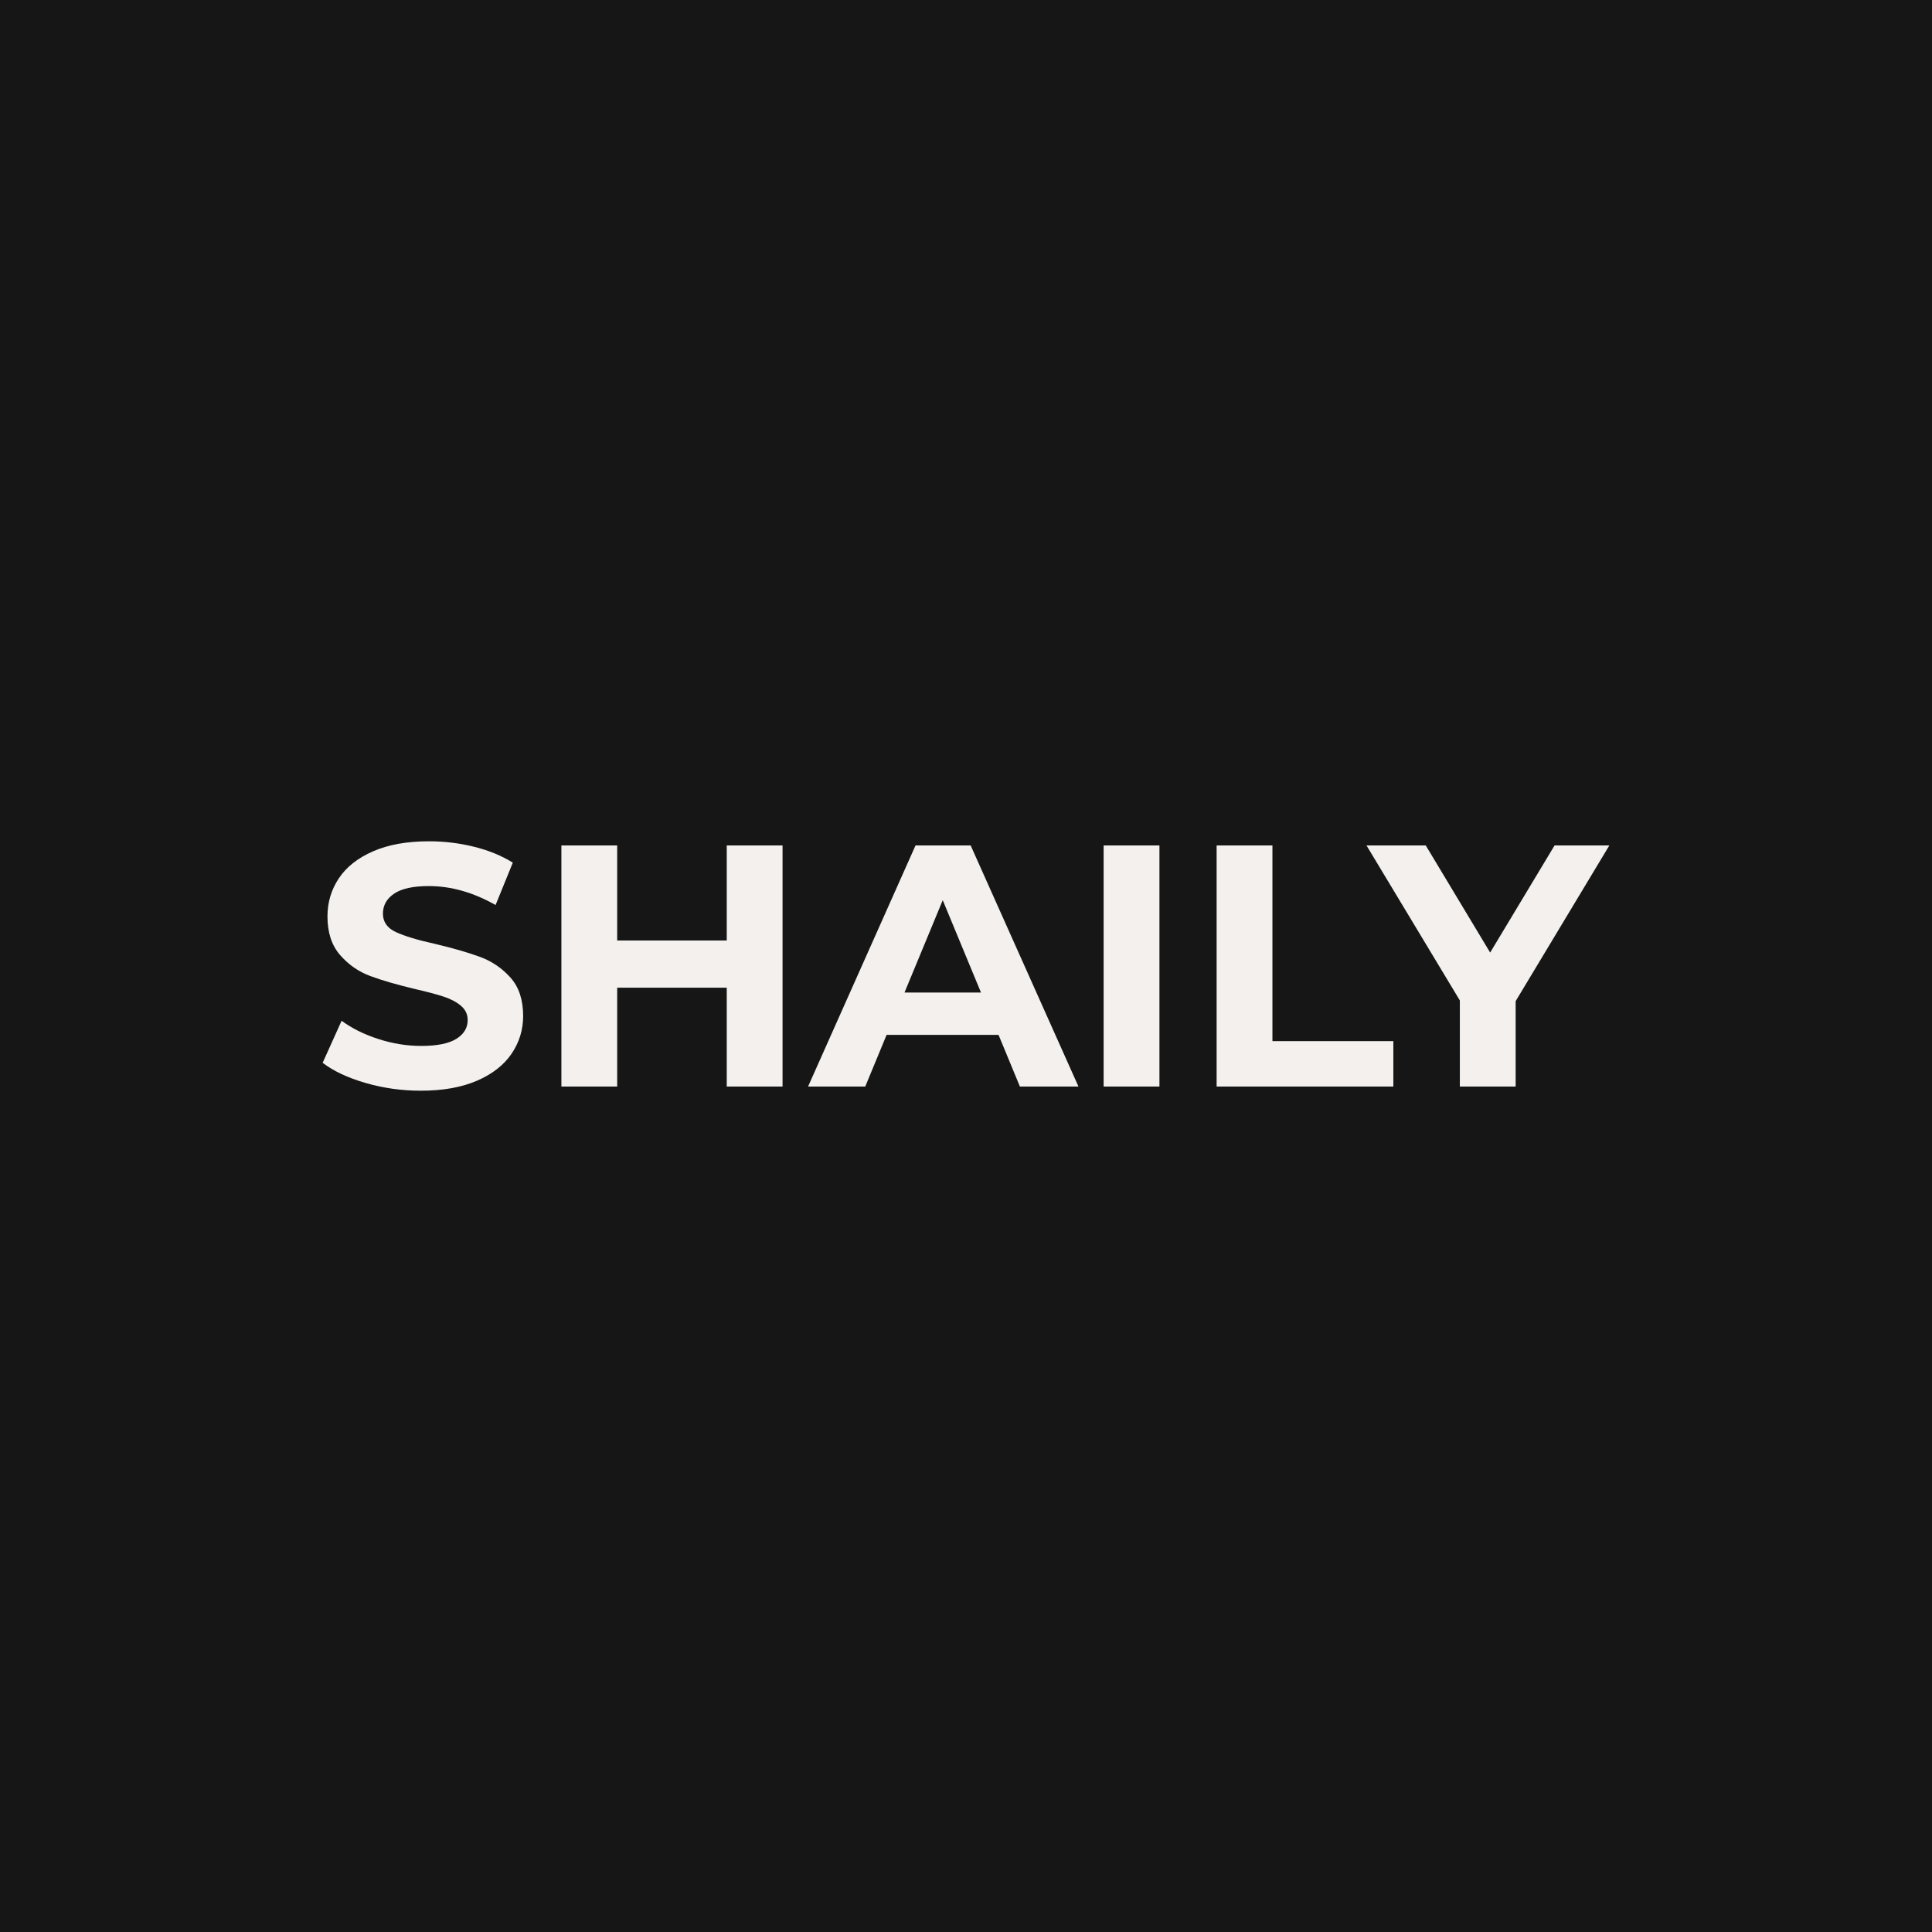 <svg version="1.1" preserveAspectRatio="none" xmlns="http://www.w3.org/2000/svg" width="500" height="500" viewBox="0 0 500 500"><rect width="100%" height="100%" fill="#161616" fill-opacity="1"/><svg viewBox="-37.91 152.95 361.115 70" width="333" height="64.55" x="83.5px" y="217.725px" xmlns="http://www.w3.org/2000/svg" xmlns:xlink="http://www.w3.org/1999/xlink" preserveAspectRatio="none"><defs></defs><style>.companyName {fill:#F3F0ED;fill-opacity:1;}.icon3-str {stroke:#ED4545;stroke-opacity:1;}</style><g opacity="1" transform="rotate(0 -37.91 152.95)">
<svg width="361.115" height="70" x="-37.91" y="152.95" version="1.1" preserveAspectRatio="none" viewBox="1.12 -28.48 149.4 28.96">
  <g transform="matrix(1 0 0 1 0 0)" class="companyName"><path id="id-D6z1nYkh6" d="M12.52 0.48Q9.20 0.48 6.10-0.42Q3-1.32 1.12-2.76L1.12-2.76L3.32-7.64Q5.12-6.32 7.60-5.52Q10.08-4.72 12.56-4.72L12.56-4.72Q15.32-4.72 16.64-5.54Q17.96-6.36 17.96-7.72L17.96-7.72Q17.96-8.72 17.18-9.38Q16.40-10.04 15.18-10.44Q13.96-10.84 11.88-11.32L11.88-11.32Q8.68-12.08 6.64-12.84Q4.60-13.60 3.14-15.28Q1.68-16.96 1.68-19.76L1.68-19.76Q1.68-22.20 3-24.18Q4.32-26.16 6.98-27.32Q9.64-28.48 13.48-28.48L13.48-28.48Q16.16-28.48 18.72-27.84Q21.28-27.20 23.20-26L23.20-26L21.20-21.08Q17.32-23.28 13.44-23.28L13.44-23.28Q10.72-23.28 9.42-22.40Q8.12-21.52 8.12-20.08L8.12-20.08Q8.12-18.64 9.62-17.94Q11.12-17.24 14.20-16.56L14.20-16.56Q17.40-15.80 19.44-15.04Q21.48-14.28 22.94-12.64Q24.40-11 24.40-8.20L24.40-8.20Q24.40-5.80 23.06-3.82Q21.72-1.84 19.04-0.68Q16.36 0.48 12.52 0.48L12.52 0.48Z M48.04-28L54.52-28L54.52 0L48.04 0L48.04-11.48L35.32-11.48L35.32 0L28.84 0L28.84-28L35.32-28L35.32-16.96L48.04-16.96L48.04-28Z M82.08 0L79.60-6L66.60-6L64.12 0L57.48 0L69.96-28L76.36-28L88.88 0L82.08 0ZM68.68-10.92L77.56-10.92L73.12-21.64L68.68-10.92Z M91.80 0L91.80-28L98.28-28L98.28 0L91.80 0Z M104.92 0L104.92-28L111.40-28L111.40-5.28L125.44-5.28L125.44 0L104.92 0Z M150.52-28L139.64-9.92L139.64 0L133.16 0L133.16-10L122.32-28L129.20-28L136.68-15.56L144.16-28L150.52-28Z"/></g>
</svg>
</g></svg></svg>